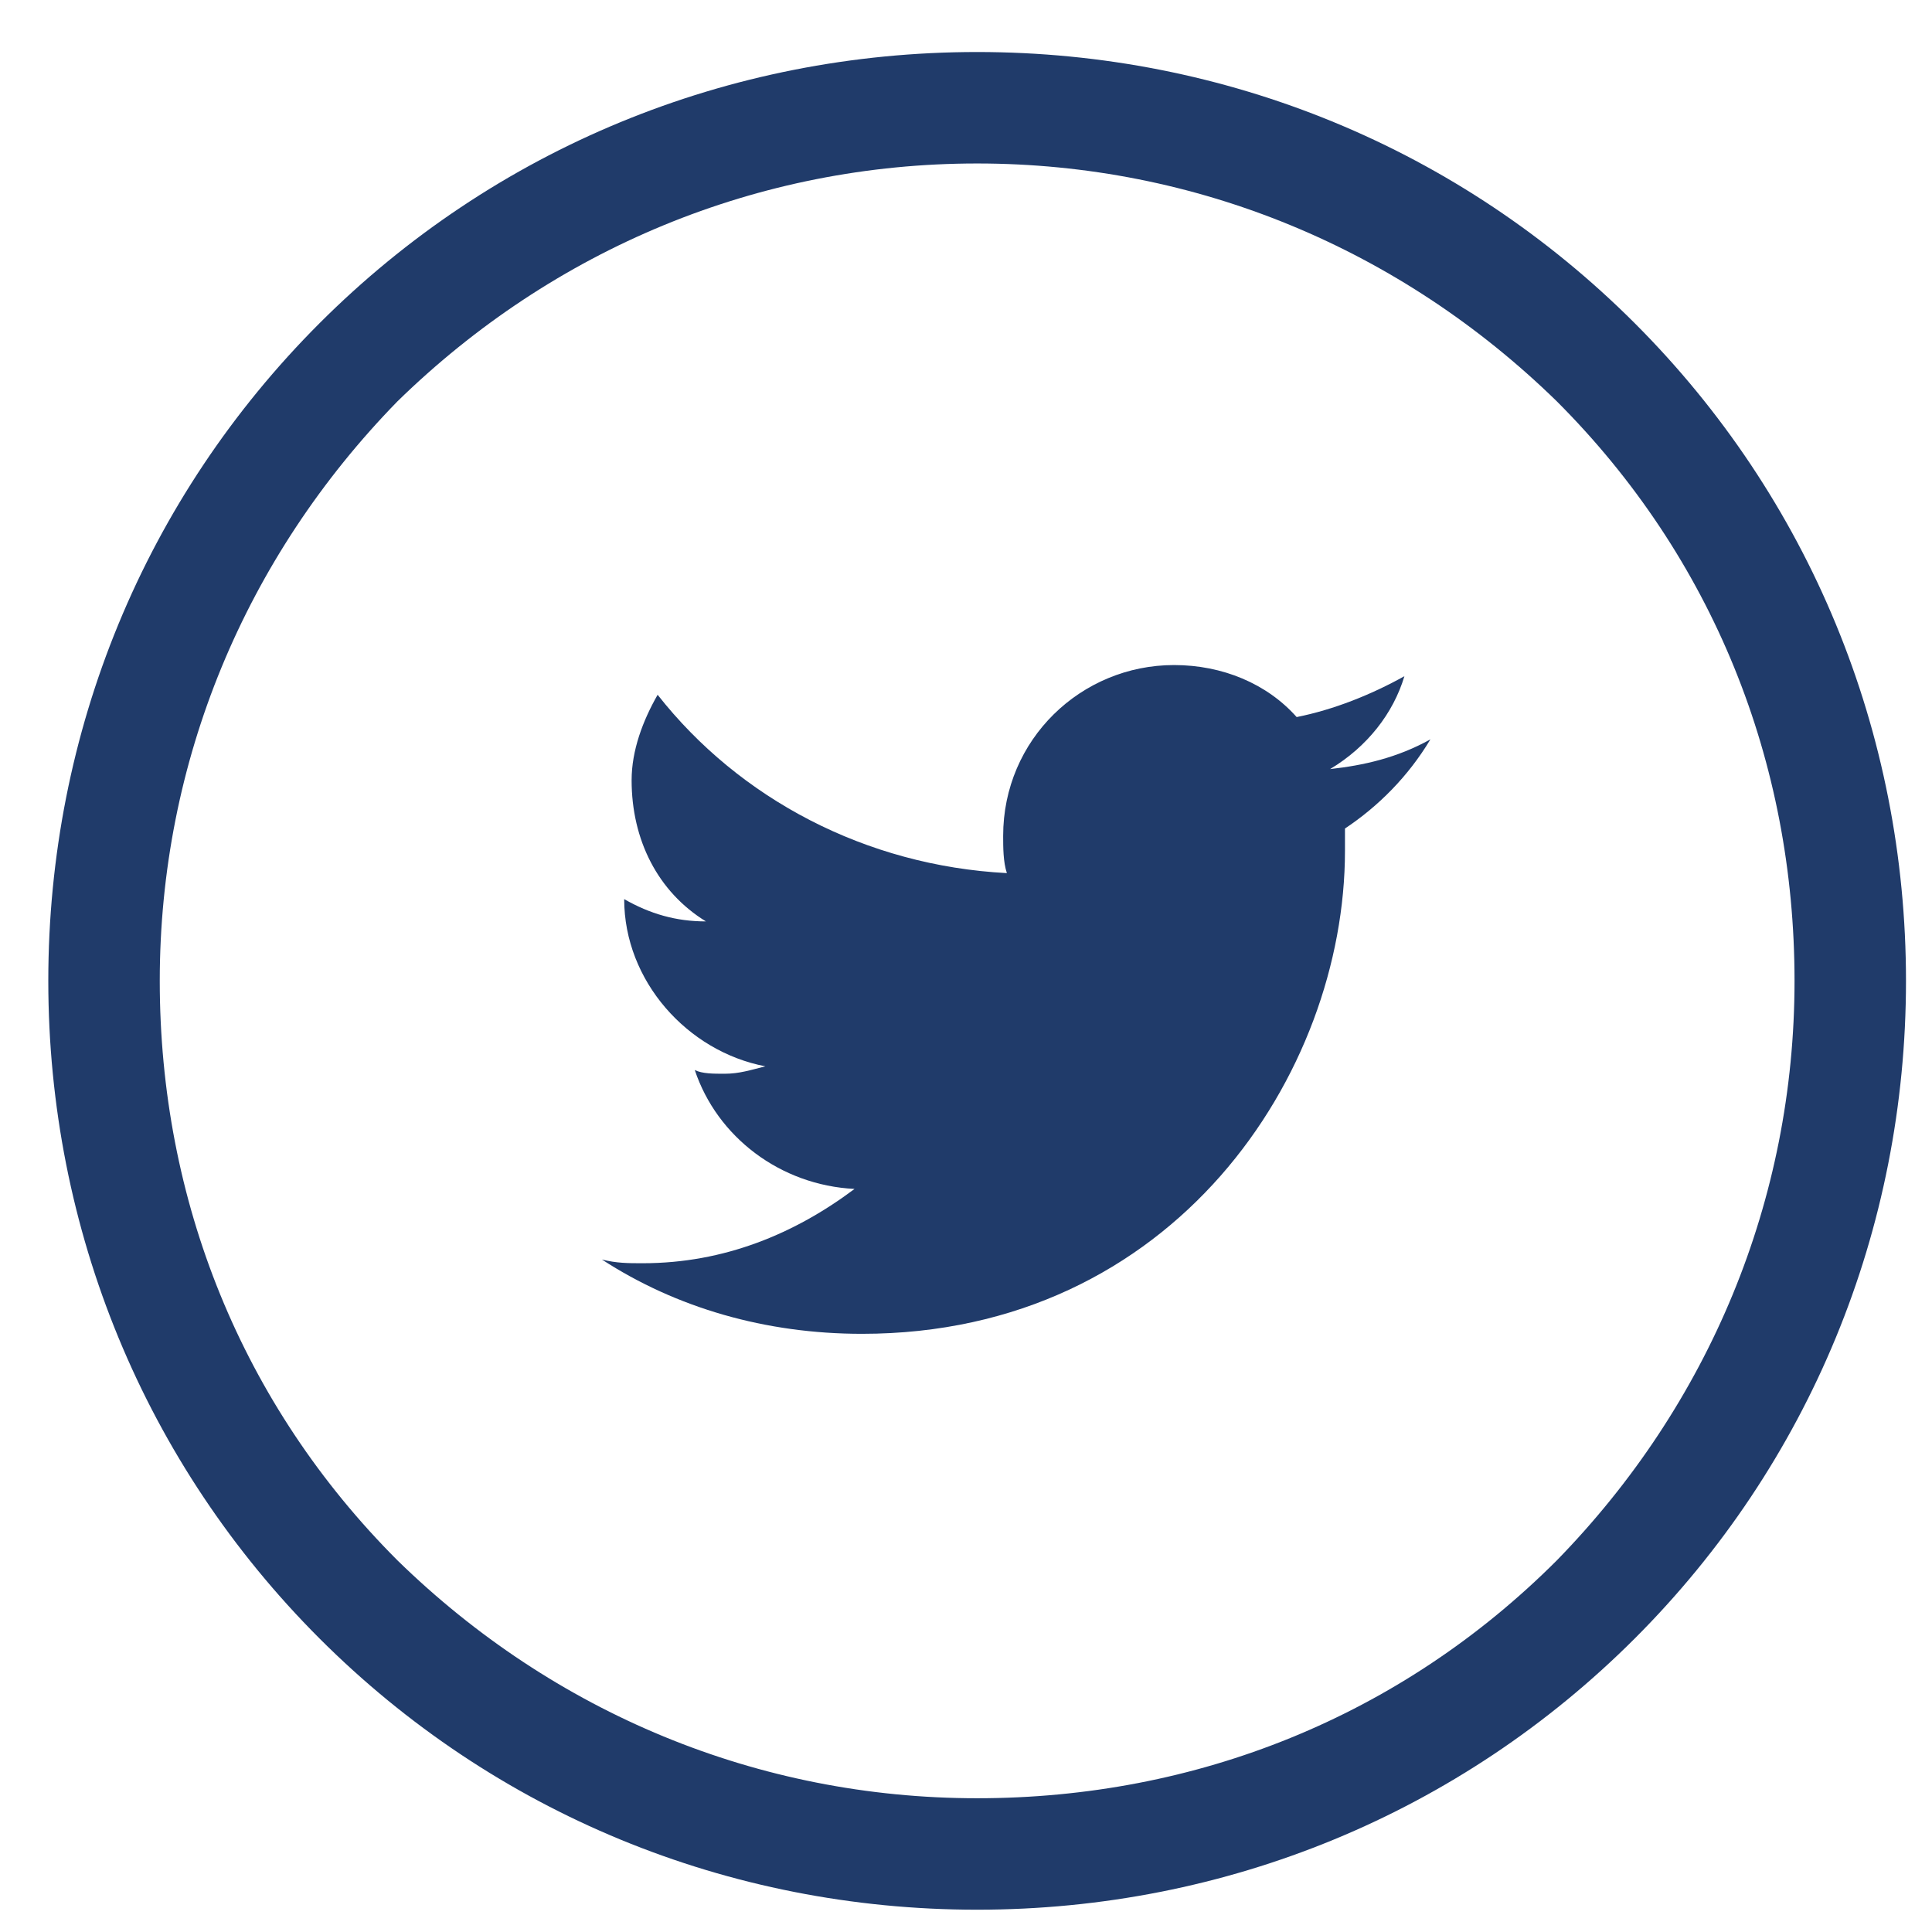 <?xml version="1.0" encoding="utf-8"?>
<!-- Generator: Adobe Illustrator 19.2.0, SVG Export Plug-In . SVG Version: 6.00 Build 0)  -->
<!DOCTYPE svg PUBLIC "-//W3C//DTD SVG 1.0//EN" "http://www.w3.org/TR/2001/REC-SVG-20010904/DTD/svg10.dtd">
<svg version="1.0" id="Layer_1" xmlns="http://www.w3.org/2000/svg" xmlns:xlink="http://www.w3.org/1999/xlink" x="0px" y="0px"
	 width="52px" height="52px" viewBox="0 0 52 52" enable-background="new 0 0 52 52" xml:space="preserve">
<g>
	<path fill="#203B6A" d="M26.3,4.4c5.9,0,11.4,2.3,15.6,6.4c4.2,4.2,6.4,9.7,6.4,15.6S46,37.8,41.9,42c-4.2,4.2-9.7,6.4-15.6,6.4
		c-5.9,0-11.4-2.3-15.6-6.4c-4.2-4.2-6.4-9.7-6.4-15.6c0-5.9,2.3-11.4,6.4-15.6C14.9,6.7,20.4,4.4,26.3,4.4 M26.3,1.4
		c-6.7,0-13,2.6-17.7,7.3c-4.7,4.7-7.3,11-7.3,17.7c0,6.7,2.6,13,7.3,17.7c4.7,4.7,11,7.3,17.7,7.3c6.7,0,13-2.6,17.7-7.3
		c4.7-4.7,7.3-11,7.3-17.7s-2.6-13-7.3-17.7C39.3,4,33,1.4,26.3,1.4L26.3,1.4z"/>
</g>
<path fill="#203B6A" d="M35.8,20.7c1-0.6,1.7-1.5,2-2.5c-0.9,0.5-1.9,0.9-2.9,1.1c-0.8-0.9-2-1.4-3.3-1.4c-2.5,0-4.6,2-4.6,4.6
	c0,0.3,0,0.7,0.1,1c-3.8-0.2-7.2-2-9.4-4.8C17.3,19.4,17,20.2,17,21c0,1.6,0.7,3,2,3.8c-0.8,0-1.5-0.2-2.2-0.6c0,0,0,0,0,0
	c0,2.2,1.7,4.1,3.8,4.5c-0.4,0.1-0.7,0.2-1.1,0.2c-0.3,0-0.6,0-0.8-0.1c0.6,1.8,2.3,3.1,4.3,3.2c-1.6,1.2-3.5,2-5.7,2
	c-0.4,0-0.7,0-1.1-0.1c2,1.3,4.4,2,7,2c8.4,0,13-7,13-13c0-0.2,0-0.4,0-0.6c0.9-0.6,1.7-1.4,2.3-2.4C37.6,20.4,36.7,20.6,35.8,20.7z
	"/>
</svg>
